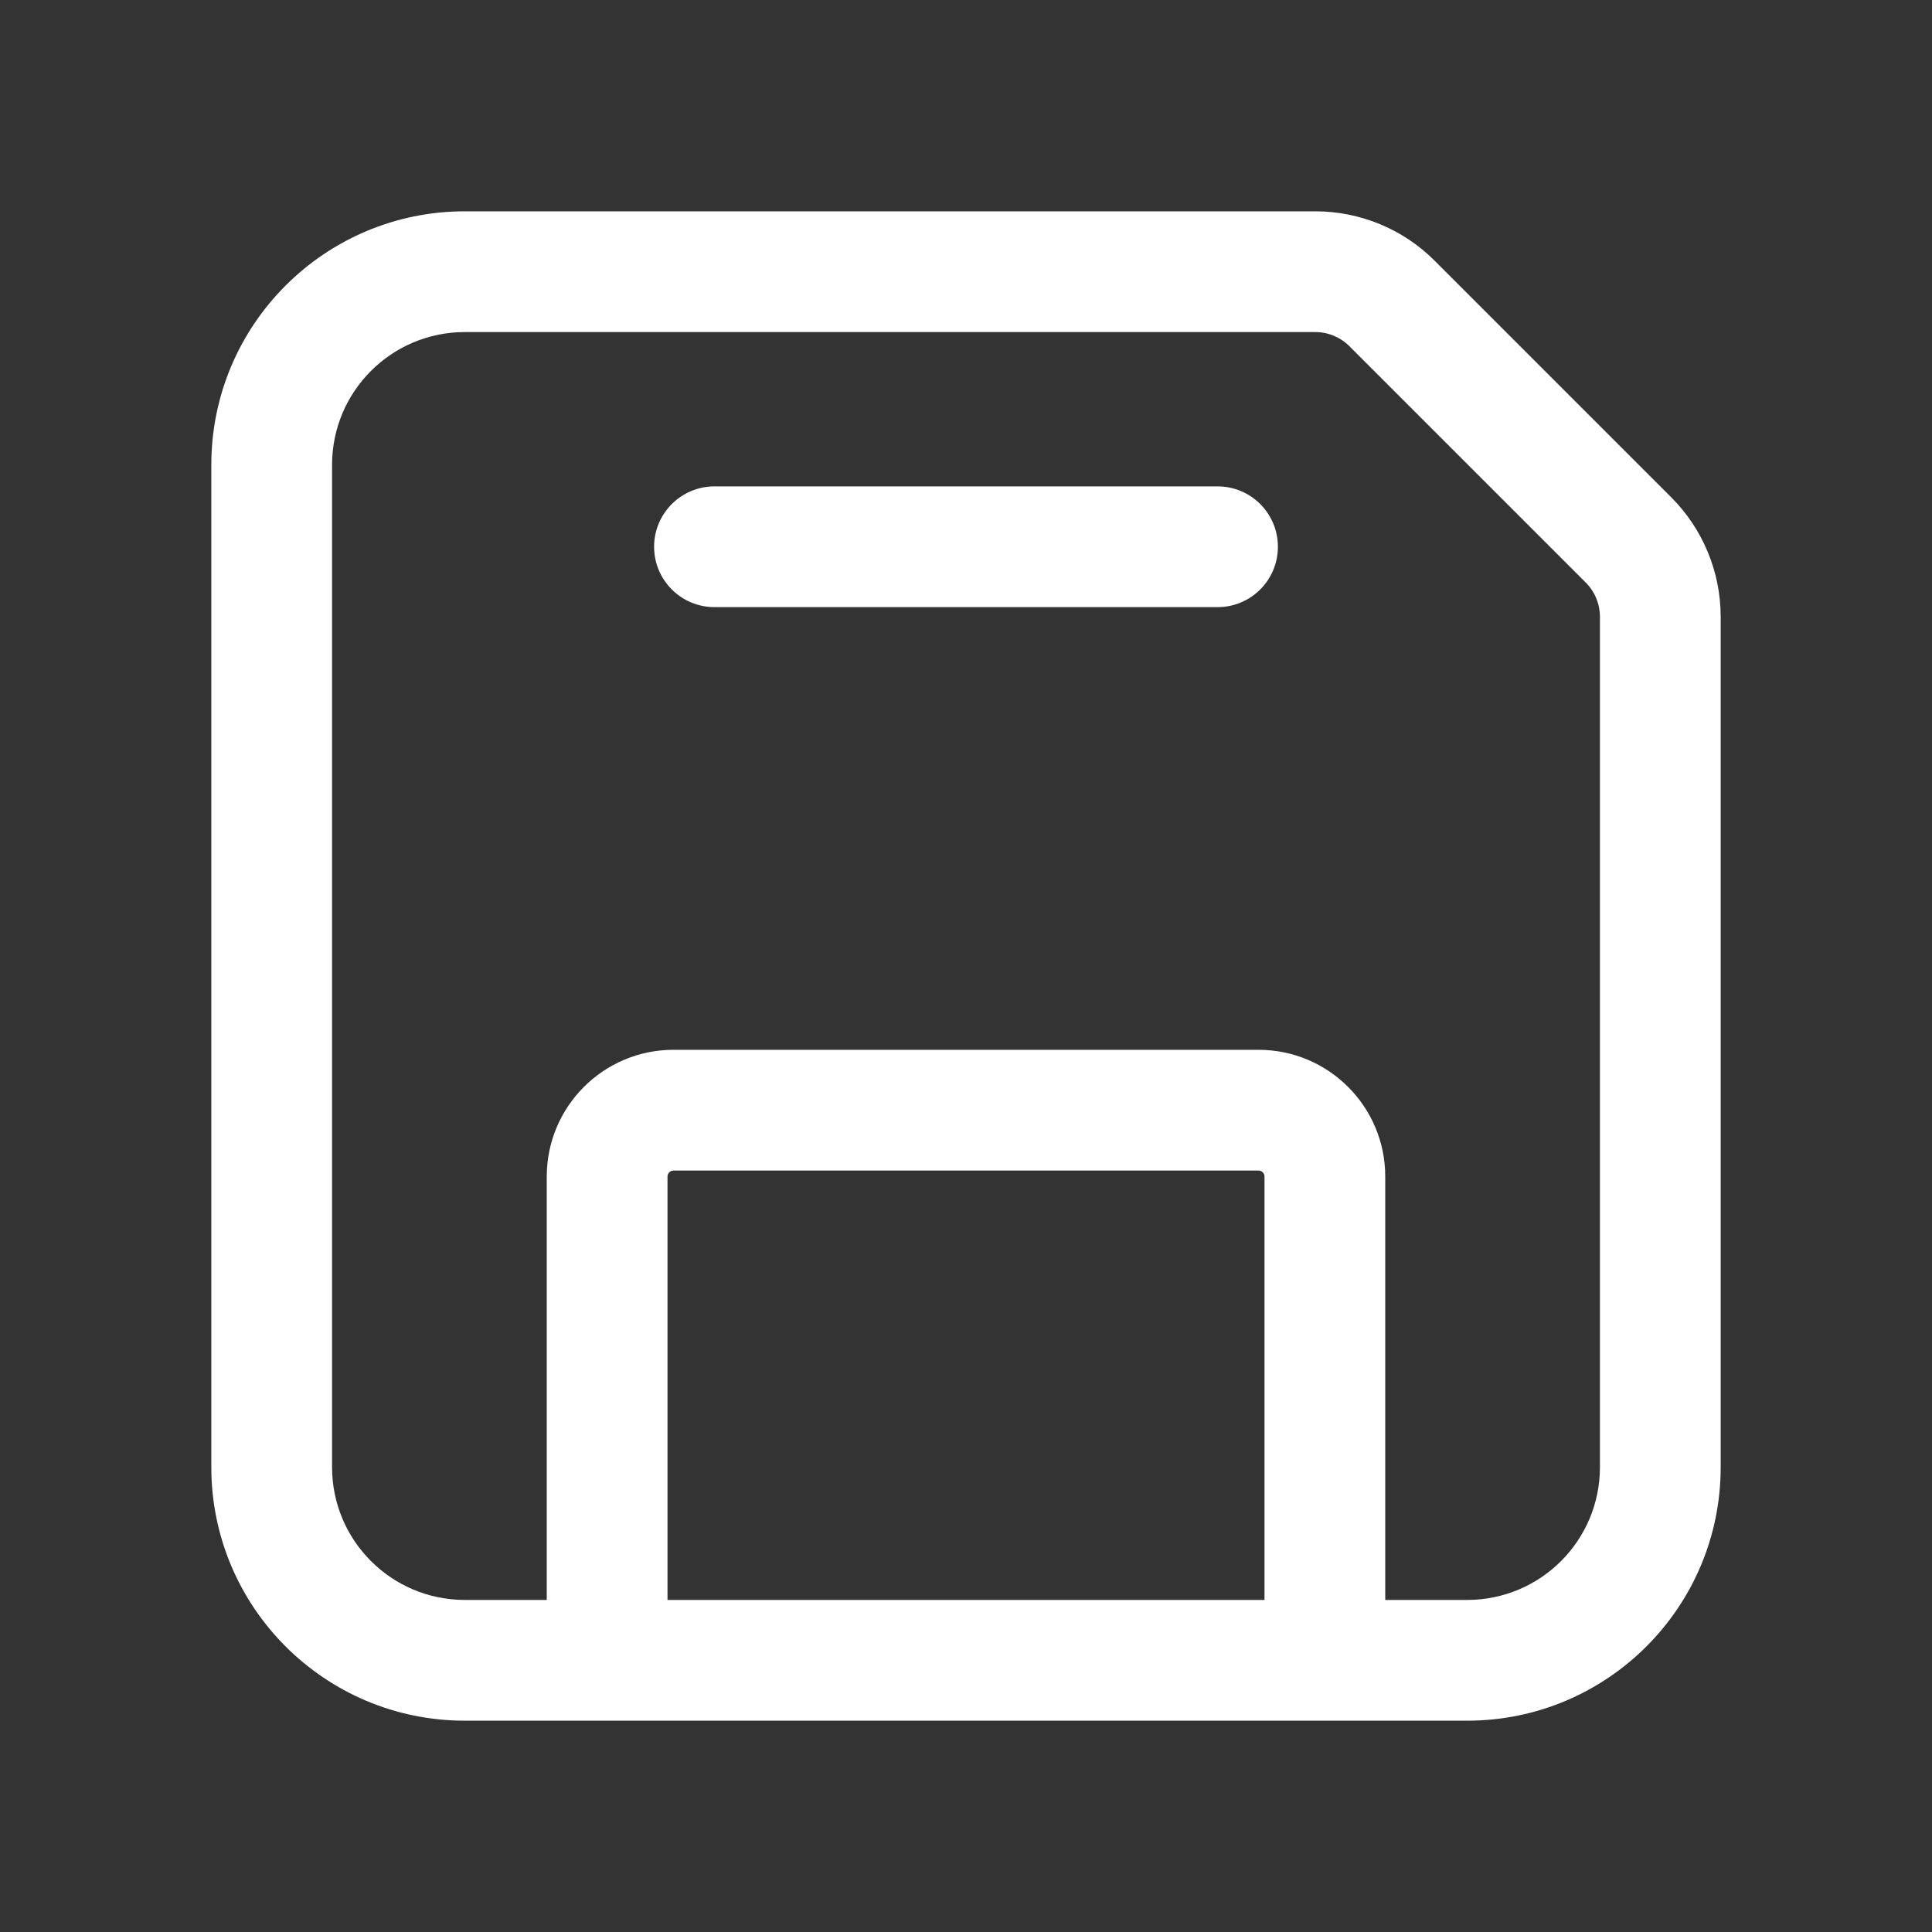<svg width="16" height="16" viewBox="0 0 16 16" fill="none" xmlns="http://www.w3.org/2000/svg">
<rect x="0" y="0" width="16" height="16" fill="#333333" stroke="none"/>
<path d="M5.917 4.028C5.641 4.028 5.417 4.252 5.417 4.528C5.417 4.804 5.641 5.028 5.917 5.028H10.083C10.36 5.028 10.583 4.804 10.583 4.528C10.583 4.252 10.36 4.028 10.083 4.028H5.917Z" fill="white"/>
<path fill-rule="evenodd" clip-rule="evenodd" d="M3.85 1.75C2.69 1.75 1.75 2.69 1.75 3.85V12.15C1.75 13.31 2.69 14.25 3.85 14.25H12.15C13.31 14.25 14.25 13.31 14.25 12.15V5.108C14.25 4.736 14.102 4.38 13.84 4.118L11.882 2.16C11.62 1.897 11.264 1.75 10.892 1.75H3.85ZM13.25 12.15V5.108C13.25 5.002 13.208 4.9 13.133 4.825L11.175 2.867C11.1 2.792 10.998 2.75 10.892 2.75H3.85C3.242 2.75 2.75 3.242 2.75 3.85V12.15C2.75 12.758 3.242 13.25 3.85 13.25H4.528V9.744C4.528 9.164 4.998 8.694 5.578 8.694H10.422C11.002 8.694 11.472 9.164 11.472 9.744V13.25H12.15C12.758 13.25 13.25 12.758 13.25 12.15ZM10.422 9.694H5.578C5.55 9.694 5.528 9.717 5.528 9.744V13.25H10.472V9.744C10.472 9.717 10.45 9.694 10.422 9.694Z" fill="white"/>
</svg>
